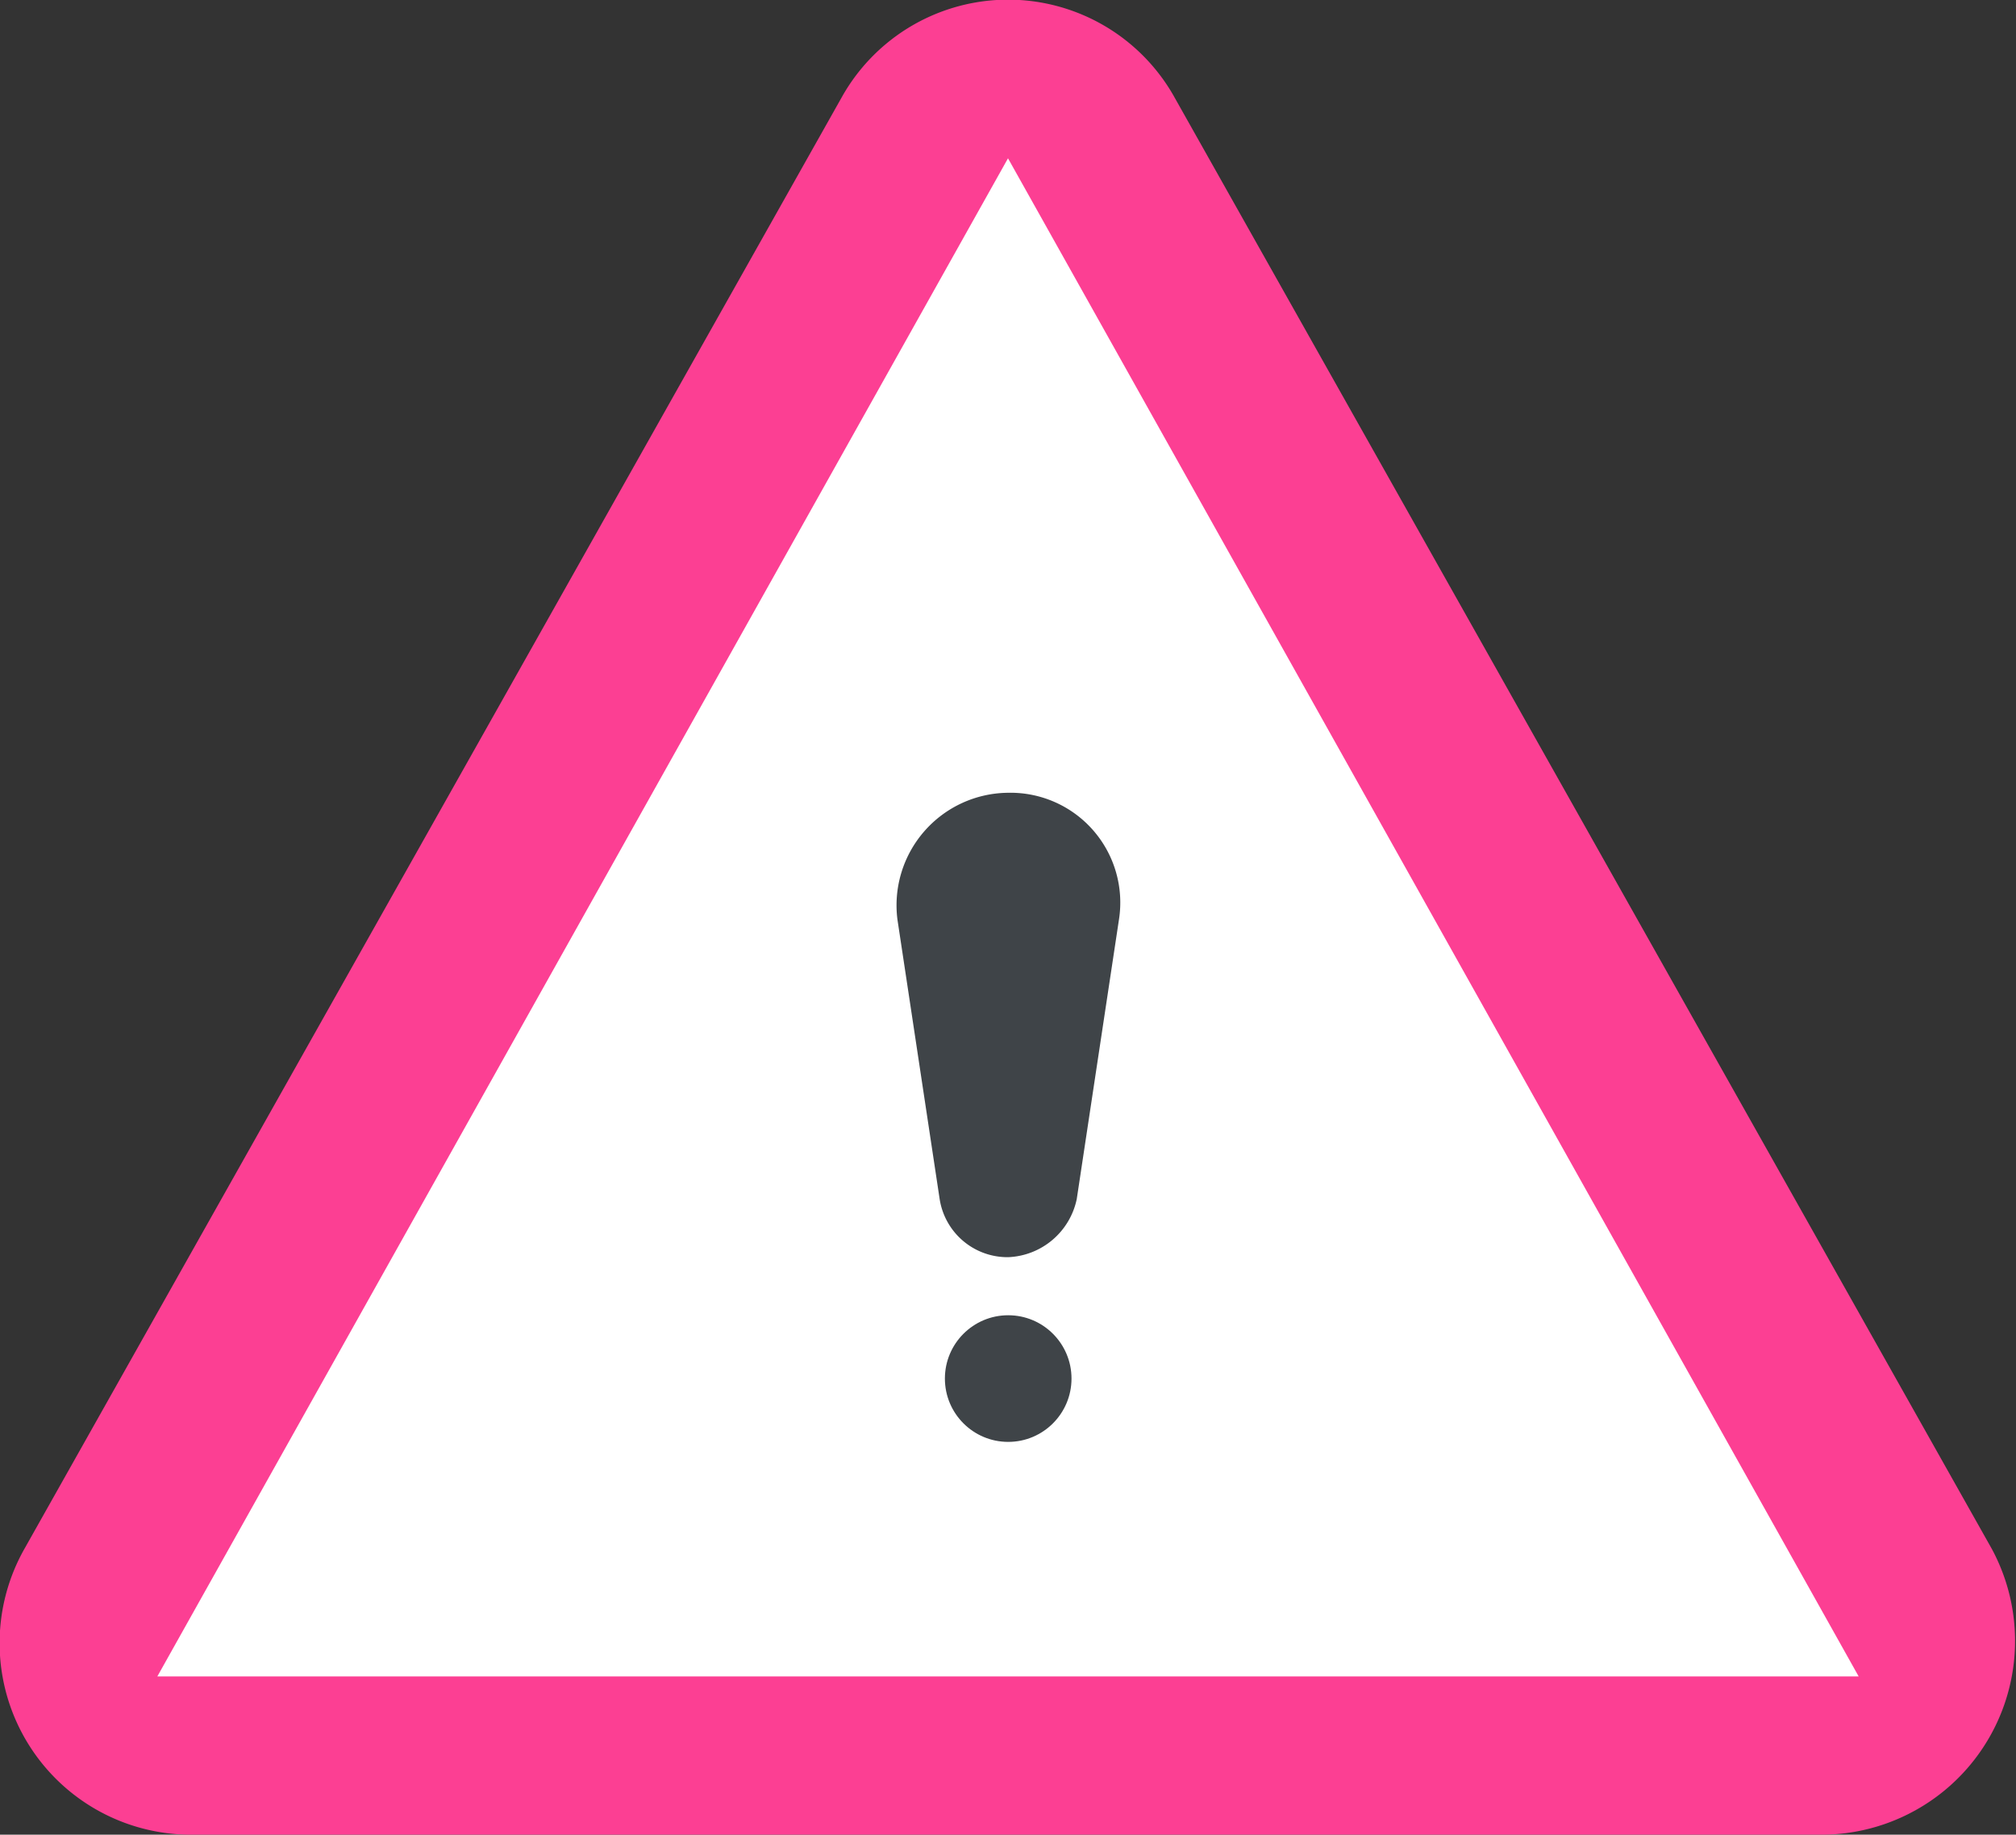 <svg xmlns="http://www.w3.org/2000/svg" width="20" height="18.197" viewBox="0 0 20 18.197">
  <rect x="0" y="0" width="20" height="18.197" fill="#333333" stroke="none"/>
  <g id="error" transform="translate(0 -20.359)">
    <path id="Path_208" data-name="Path 208" d="M19.761,35.723,11.638,21.3a1.891,1.891,0,0,0-3.274,0L.241,35.723a1.9,1.9,0,0,0,1.637,2.833H18.06A1.922,1.922,0,0,0,19.761,35.723Z" transform="translate(0 0)" fill="#fc3f93"/>
    <path id="Path_209" data-name="Path 209" d="M50.852,63.025l8.439,15.057H42.413l8.439-15.057Z" transform="translate(-40.852 -41.096)" fill="#fff"/>
    <g id="Group_209" data-name="Group 209" transform="translate(8.899 28.222)">
      <path id="Path_210" data-name="Path 210" d="M195.909,179.482l.419,2.774a.681.681,0,0,0,.68.576h0a.725.725,0,0,0,.68-.576l.419-2.774a1.089,1.089,0,0,0-1.1-1.256h0A1.116,1.116,0,0,0,195.909,179.482Z" transform="translate(-195.905 -178.226)" fill="#3f4448"/>
      <circle id="Ellipse_176" data-name="Ellipse 176" cx="0.628" cy="0.628" r="0.628" transform="translate(0.475 5.182)" fill="#3f4448"/>
    </g>
  </g>
</svg>

